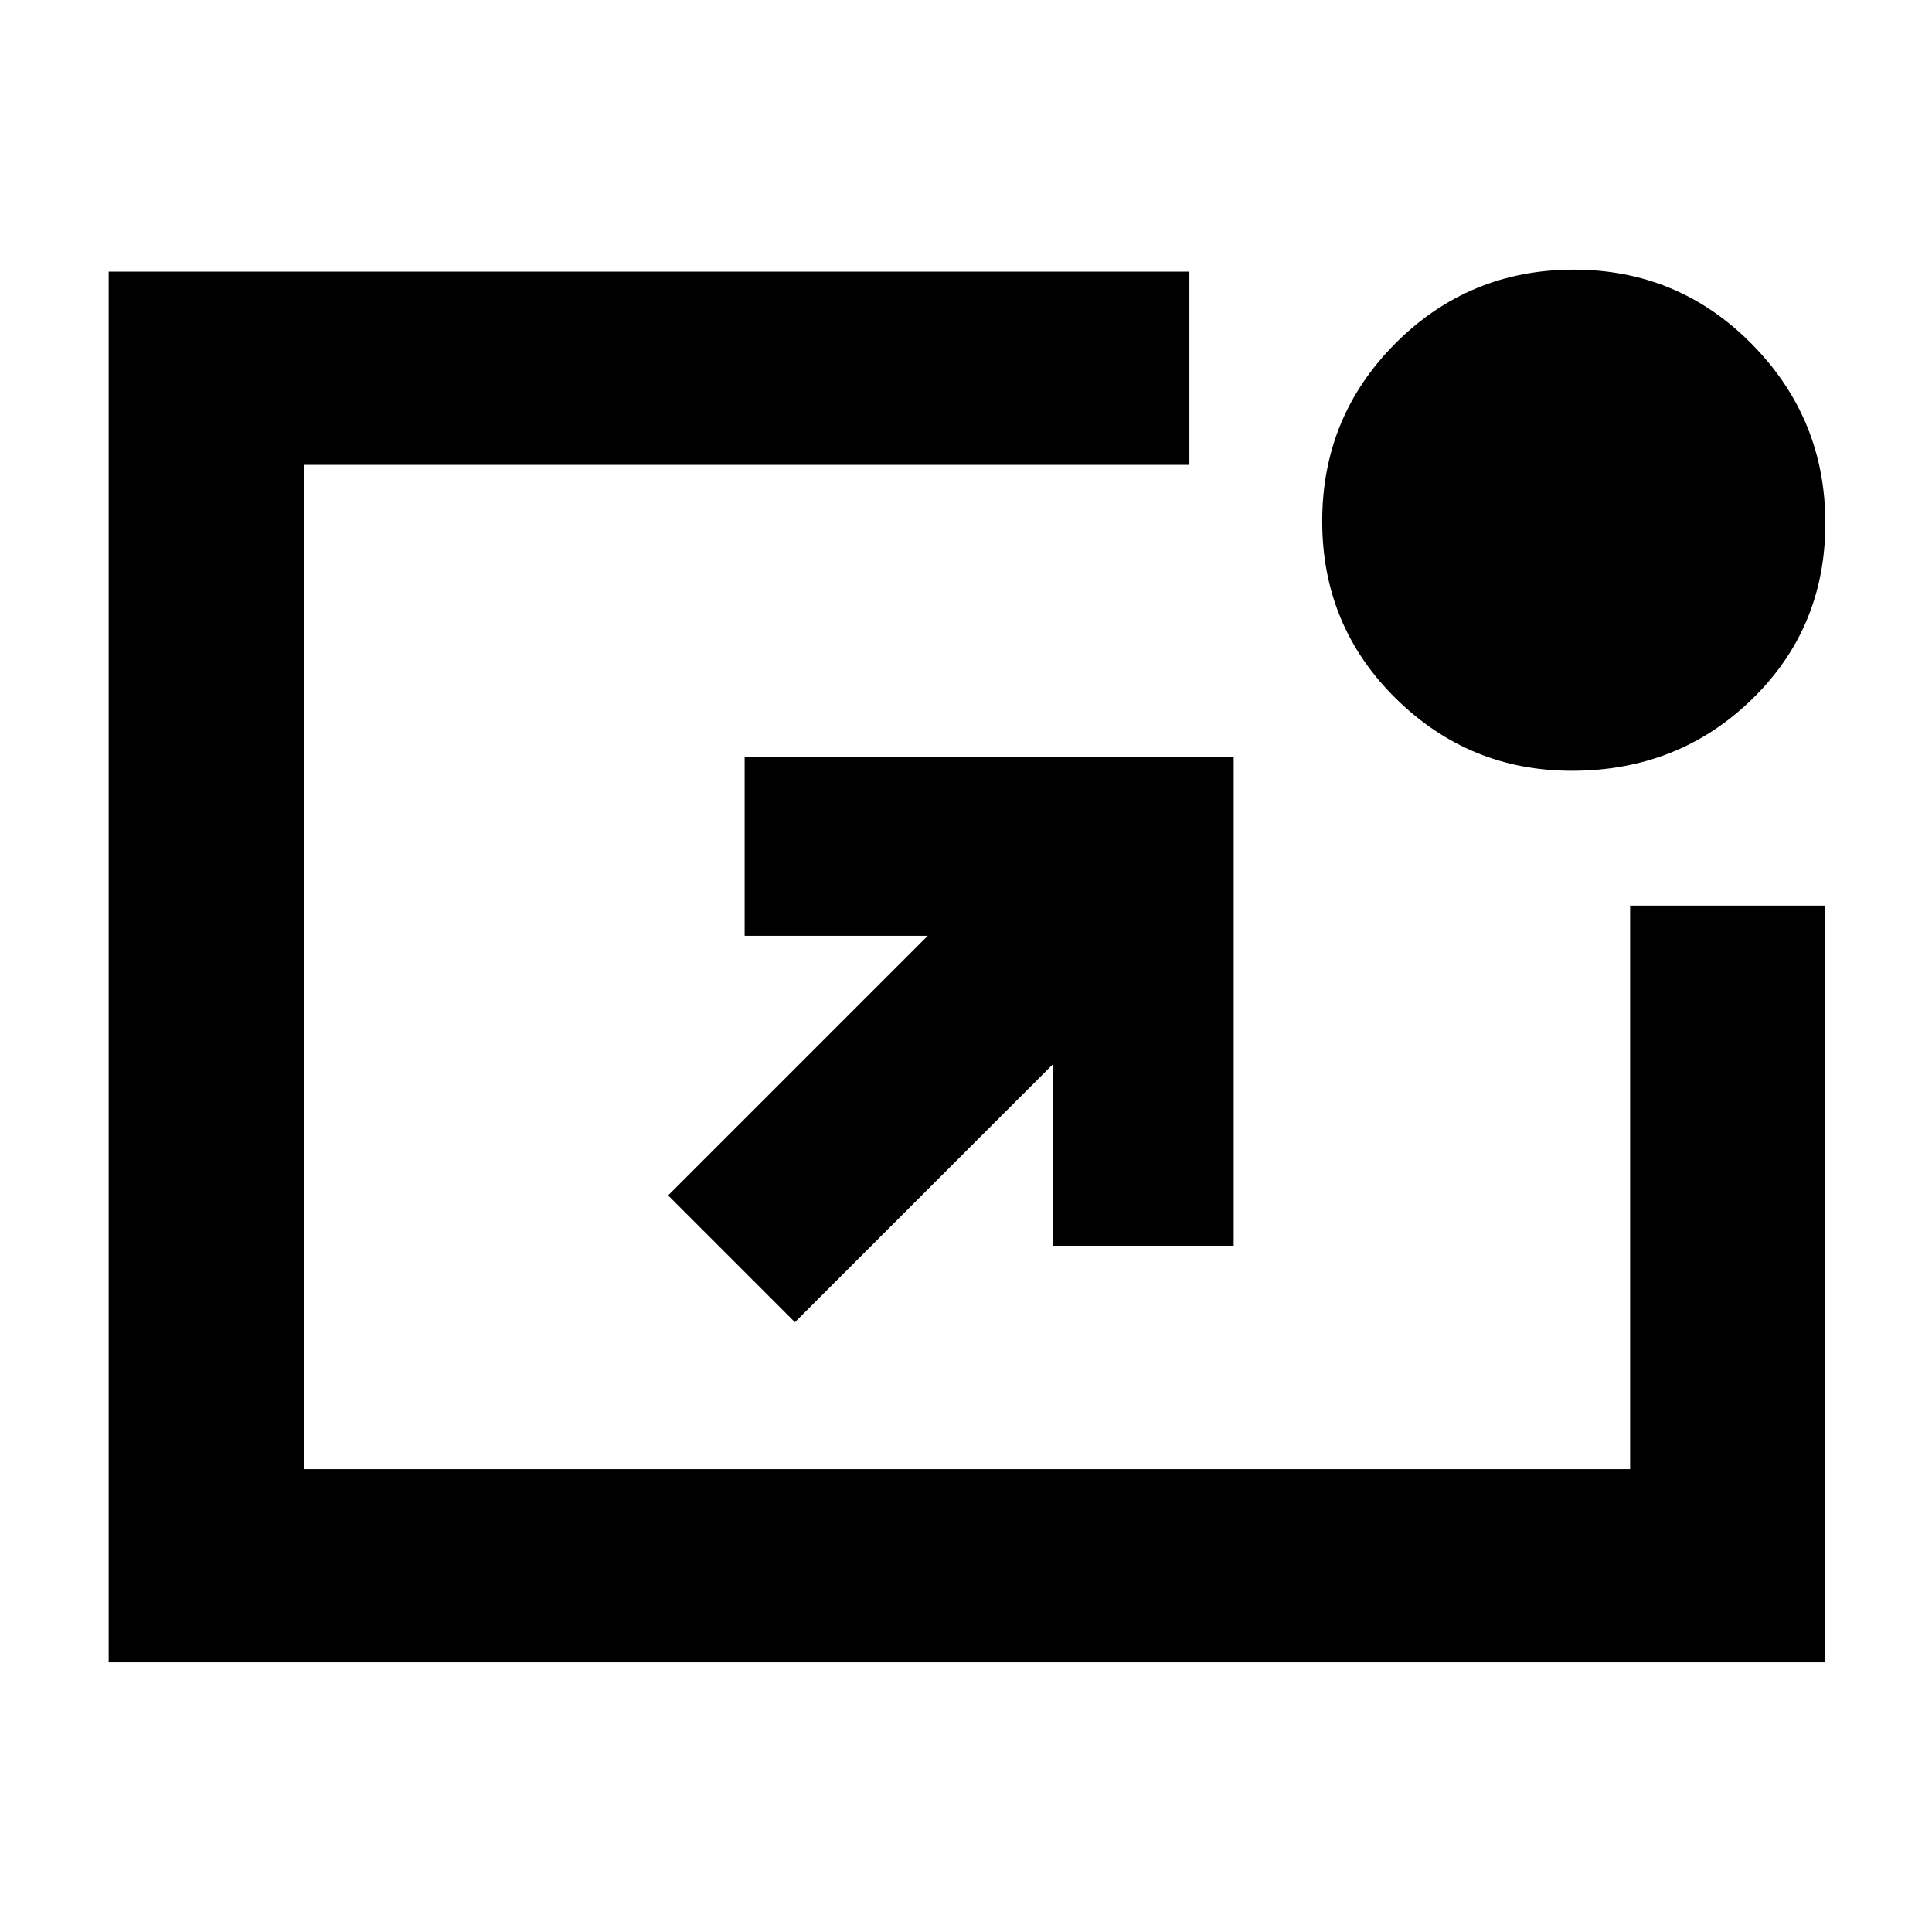 <svg xmlns="http://www.w3.org/2000/svg" height="40" width="40"><path d="M16.458 27.375 13.833 24.75 19.208 19.375H15.417V15.667H25.542V25.792H21.792V22.042ZM32.542 15.958Q30.417 15.958 28.896 14.458Q27.375 12.958 27.375 10.792Q27.375 8.625 28.896 7.104Q30.417 5.583 32.583 5.583Q34.75 5.583 36.271 7.125Q37.792 8.667 37.792 10.833Q37.792 13 36.271 14.479Q34.75 15.958 32.542 15.958ZM2.25 34.417V5.625H24.625V9.625H6.292V30.417H33.75V18.75H37.792V34.417Z"/></svg>